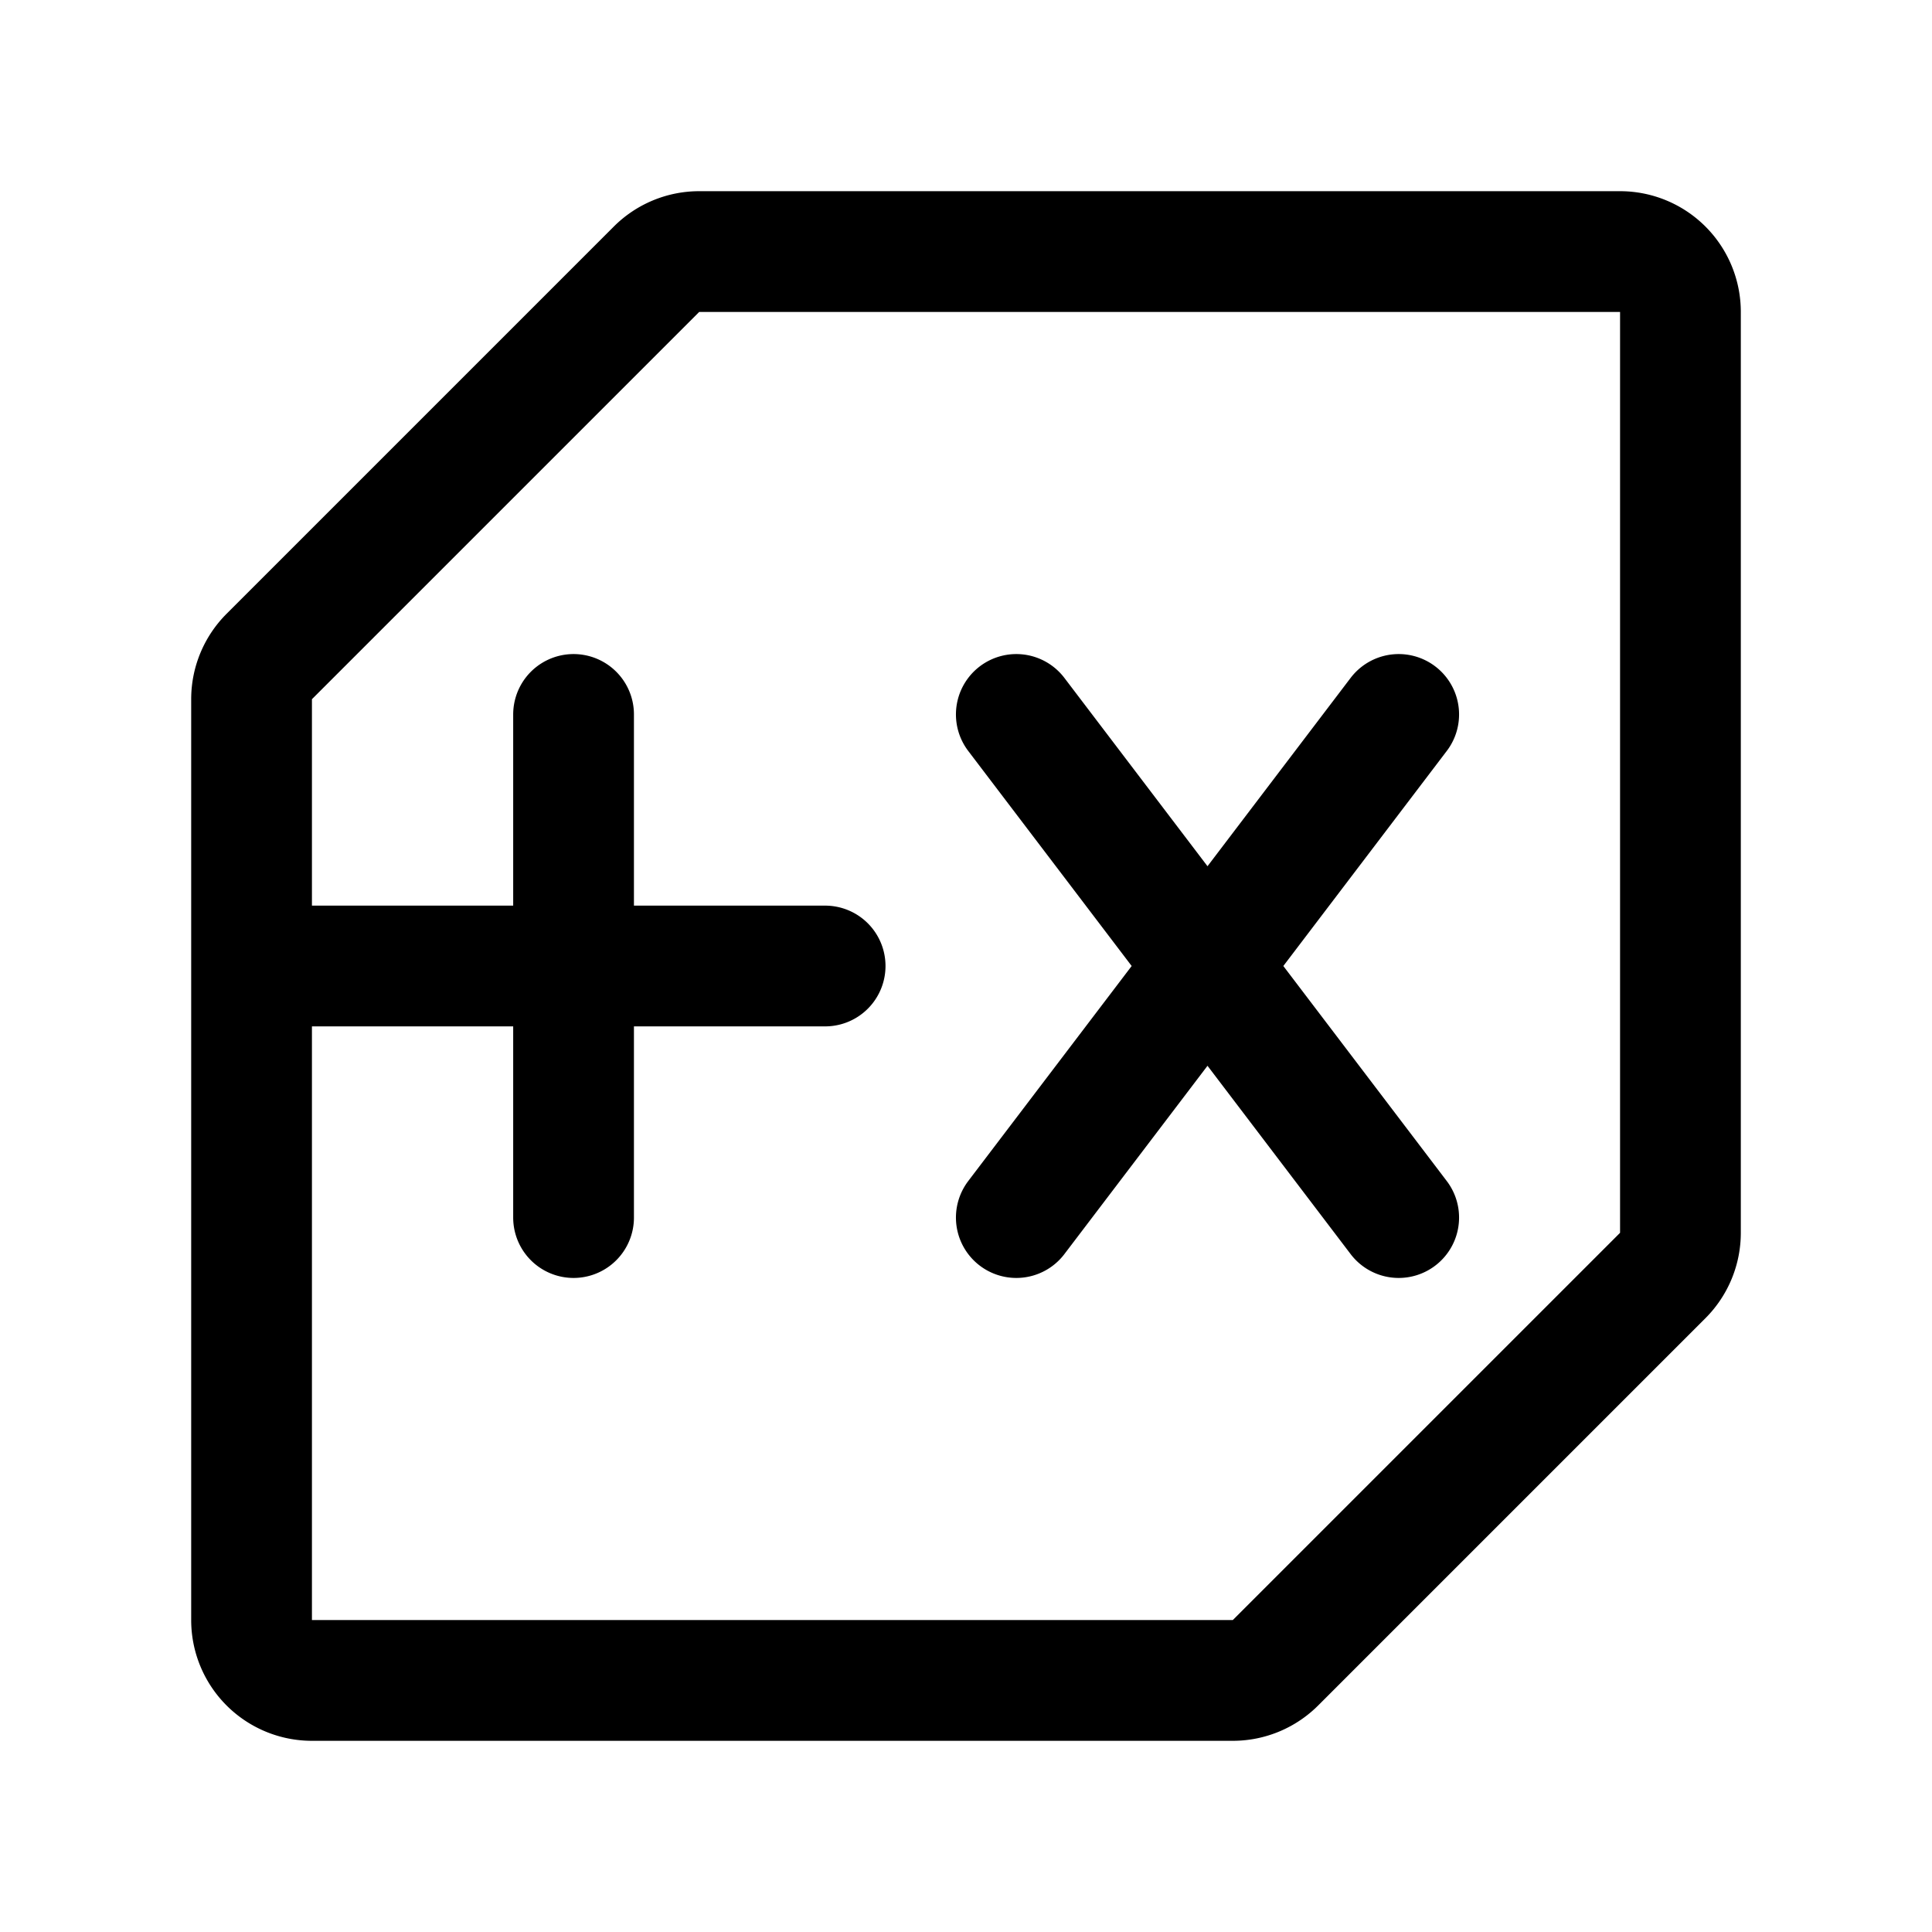 <svg width="76" height="76" viewBox="0 0 192 192" fill="none" xmlns="http://www.w3.org/2000/svg"><path d="M82 96H25m32-25v50m44-50 38 50m0-50-38 50m66 1.515V31a6 6 0 0 0-6-6H69.485a6 6 0 0 0-4.242 1.757L26.757 65.243A6 6 0 0 0 25 69.485V161a6 6 0 0 0 6 6h91.515a6 6 0 0 0 4.242-1.757l38.486-38.486a6 6 0 0 0 1.757-4.242Z" stroke="#000" stroke-width="12" stroke-linecap="round" stroke-linejoin="round"/></svg>